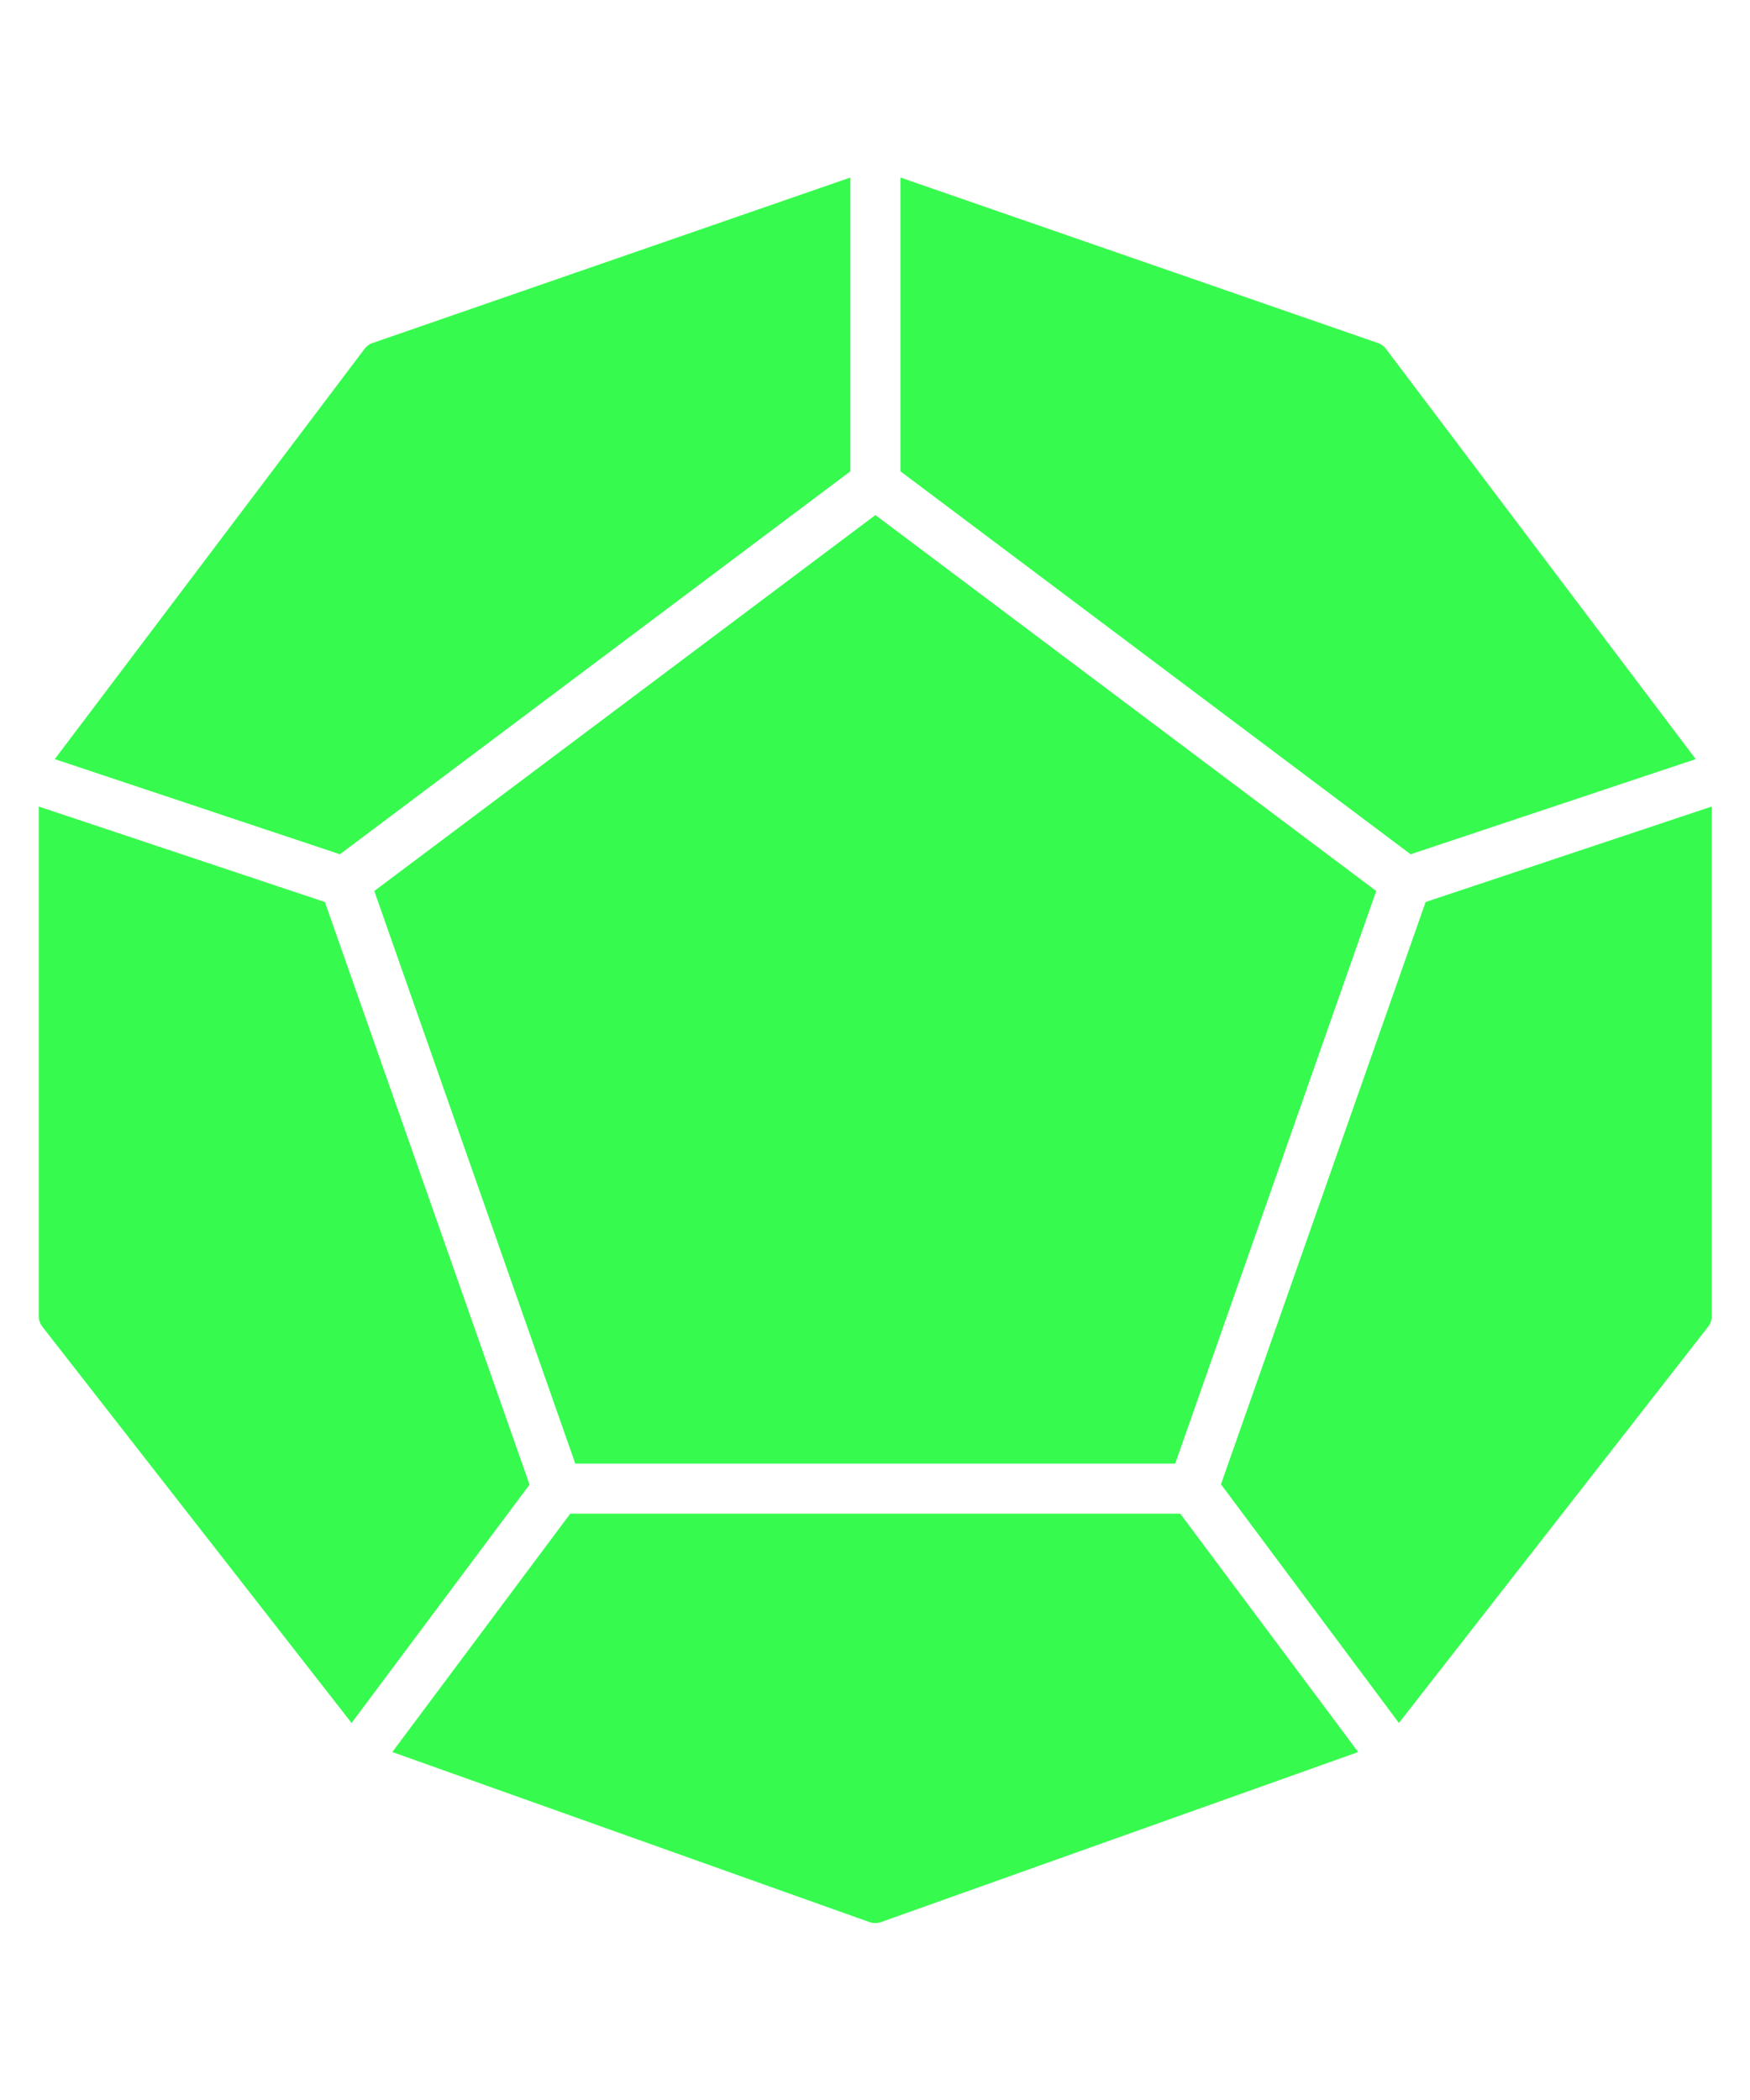 <?xml version="1.0" encoding="UTF-8" standalone="no"?>
<!-- Generator: Adobe Illustrator 23.0.1, SVG Export Plug-In . SVG Version: 6.00 Build 0)  -->

<svg
   version="1.1"
   id="Layer_1"
   x="0px"
   y="0px"
   viewBox="0 0 4500 5400"
   style="enable-background:new 0 0 4500 5400;"
   xml:space="preserve"
   sodipodi:docname="d12-green.svg"
   inkscape:version="1.3 (0e150ed6c4, 2023-07-21)"
   xmlns:inkscape="http://www.inkscape.org/namespaces/inkscape"
   xmlns:sodipodi="http://sodipodi.sourceforge.net/DTD/sodipodi-0.dtd"
   xmlns="http://www.w3.org/2000/svg"
   xmlns:svg="http://www.w3.org/2000/svg"><defs
   id="defs5" /><sodipodi:namedview
   id="namedview5"
   pagecolor="#ffffff"
   bordercolor="#000000"
   borderopacity="0.25"
   inkscape:showpageshadow="2"
   inkscape:pageopacity="0.0"
   inkscape:pagecheckerboard="0"
   inkscape:deskcolor="#d1d1d1"
   inkscape:zoom="0.1662963"
   inkscape:cx="2252.0044"
   inkscape:cy="2699.9999"
   inkscape:window-width="1920"
   inkscape:window-height="1135"
   inkscape:window-x="0"
   inkscape:window-y="0"
   inkscape:window-maximized="1"
   inkscape:current-layer="Layer_1" />&#10;<style
   type="text/css"
   id="style1">&#10;	.st0{fill:#666666;}&#10;</style>&#10;<g
   id="g5"
   style="fill:#36fb4e;fill-opacity:1"
   transform="matrix(0.956,0,0,0.956,99.636,119.564)">&#10;	<path
   class="st0"
   d="M 1320.1,3868.22 841.45,4509.41 8.98,3442.55 C 3.59,3435.37 0,3425.49 0,3416.51 V 2044.33 l 769.6,256.84 z"
   id="path1"
   style="fill:#36fb4e;fill-opacity:1" />&#10;	<path
   class="st0"
   d="m 2183.09,352.45 v 790.26 L 810.01,2172.74 43.1,1916.81 876.47,813.14 c 5.38,-7.19 12.57,-12.57 20.65,-15.27 z"
   id="path2"
   style="fill:#36fb4e;fill-opacity:1" />&#10;	<path
   class="st0"
   d="M 4456.9,1916.81 3689.98,2172.74 2317.8,1142.71 V 352.45 l 1285.08,445.42 c 8.08,2.7 15.26,8.08 20.65,15.27 z"
   id="path3"
   style="fill:#36fb4e;fill-opacity:1" />&#10;	<path
   class="st0"
   d="m 3548.98,4587.53 -1285.07,458 c -8.98,2.69 -18.85,2.69 -27.83,0 L 951,4587.53 1429.65,3946.34 h 1640.69 z"
   id="path4"
   style="fill:#36fb4e;fill-opacity:1" />&#10;	<polygon
   class="st0"
   points="902.51,2271.53 2250.44,1260.35 3597.48,2271.53 3056.87,3811.64 1443.12,3811.64 "
   id="polygon4"
   style="fill:#36fb4e;fill-opacity:1" />&#10;	<path
   class="st0"
   d="m 4500,2044.33 v 1372.18 c 0,8.98 -3.6,18.86 -8.98,26.04 L 3658.55,4509.4 3179.91,3867.32 3730.39,2301.16 Z"
   id="path5"
   style="fill:#36fb4e;fill-opacity:1" />&#10;</g>&#10;</svg>
